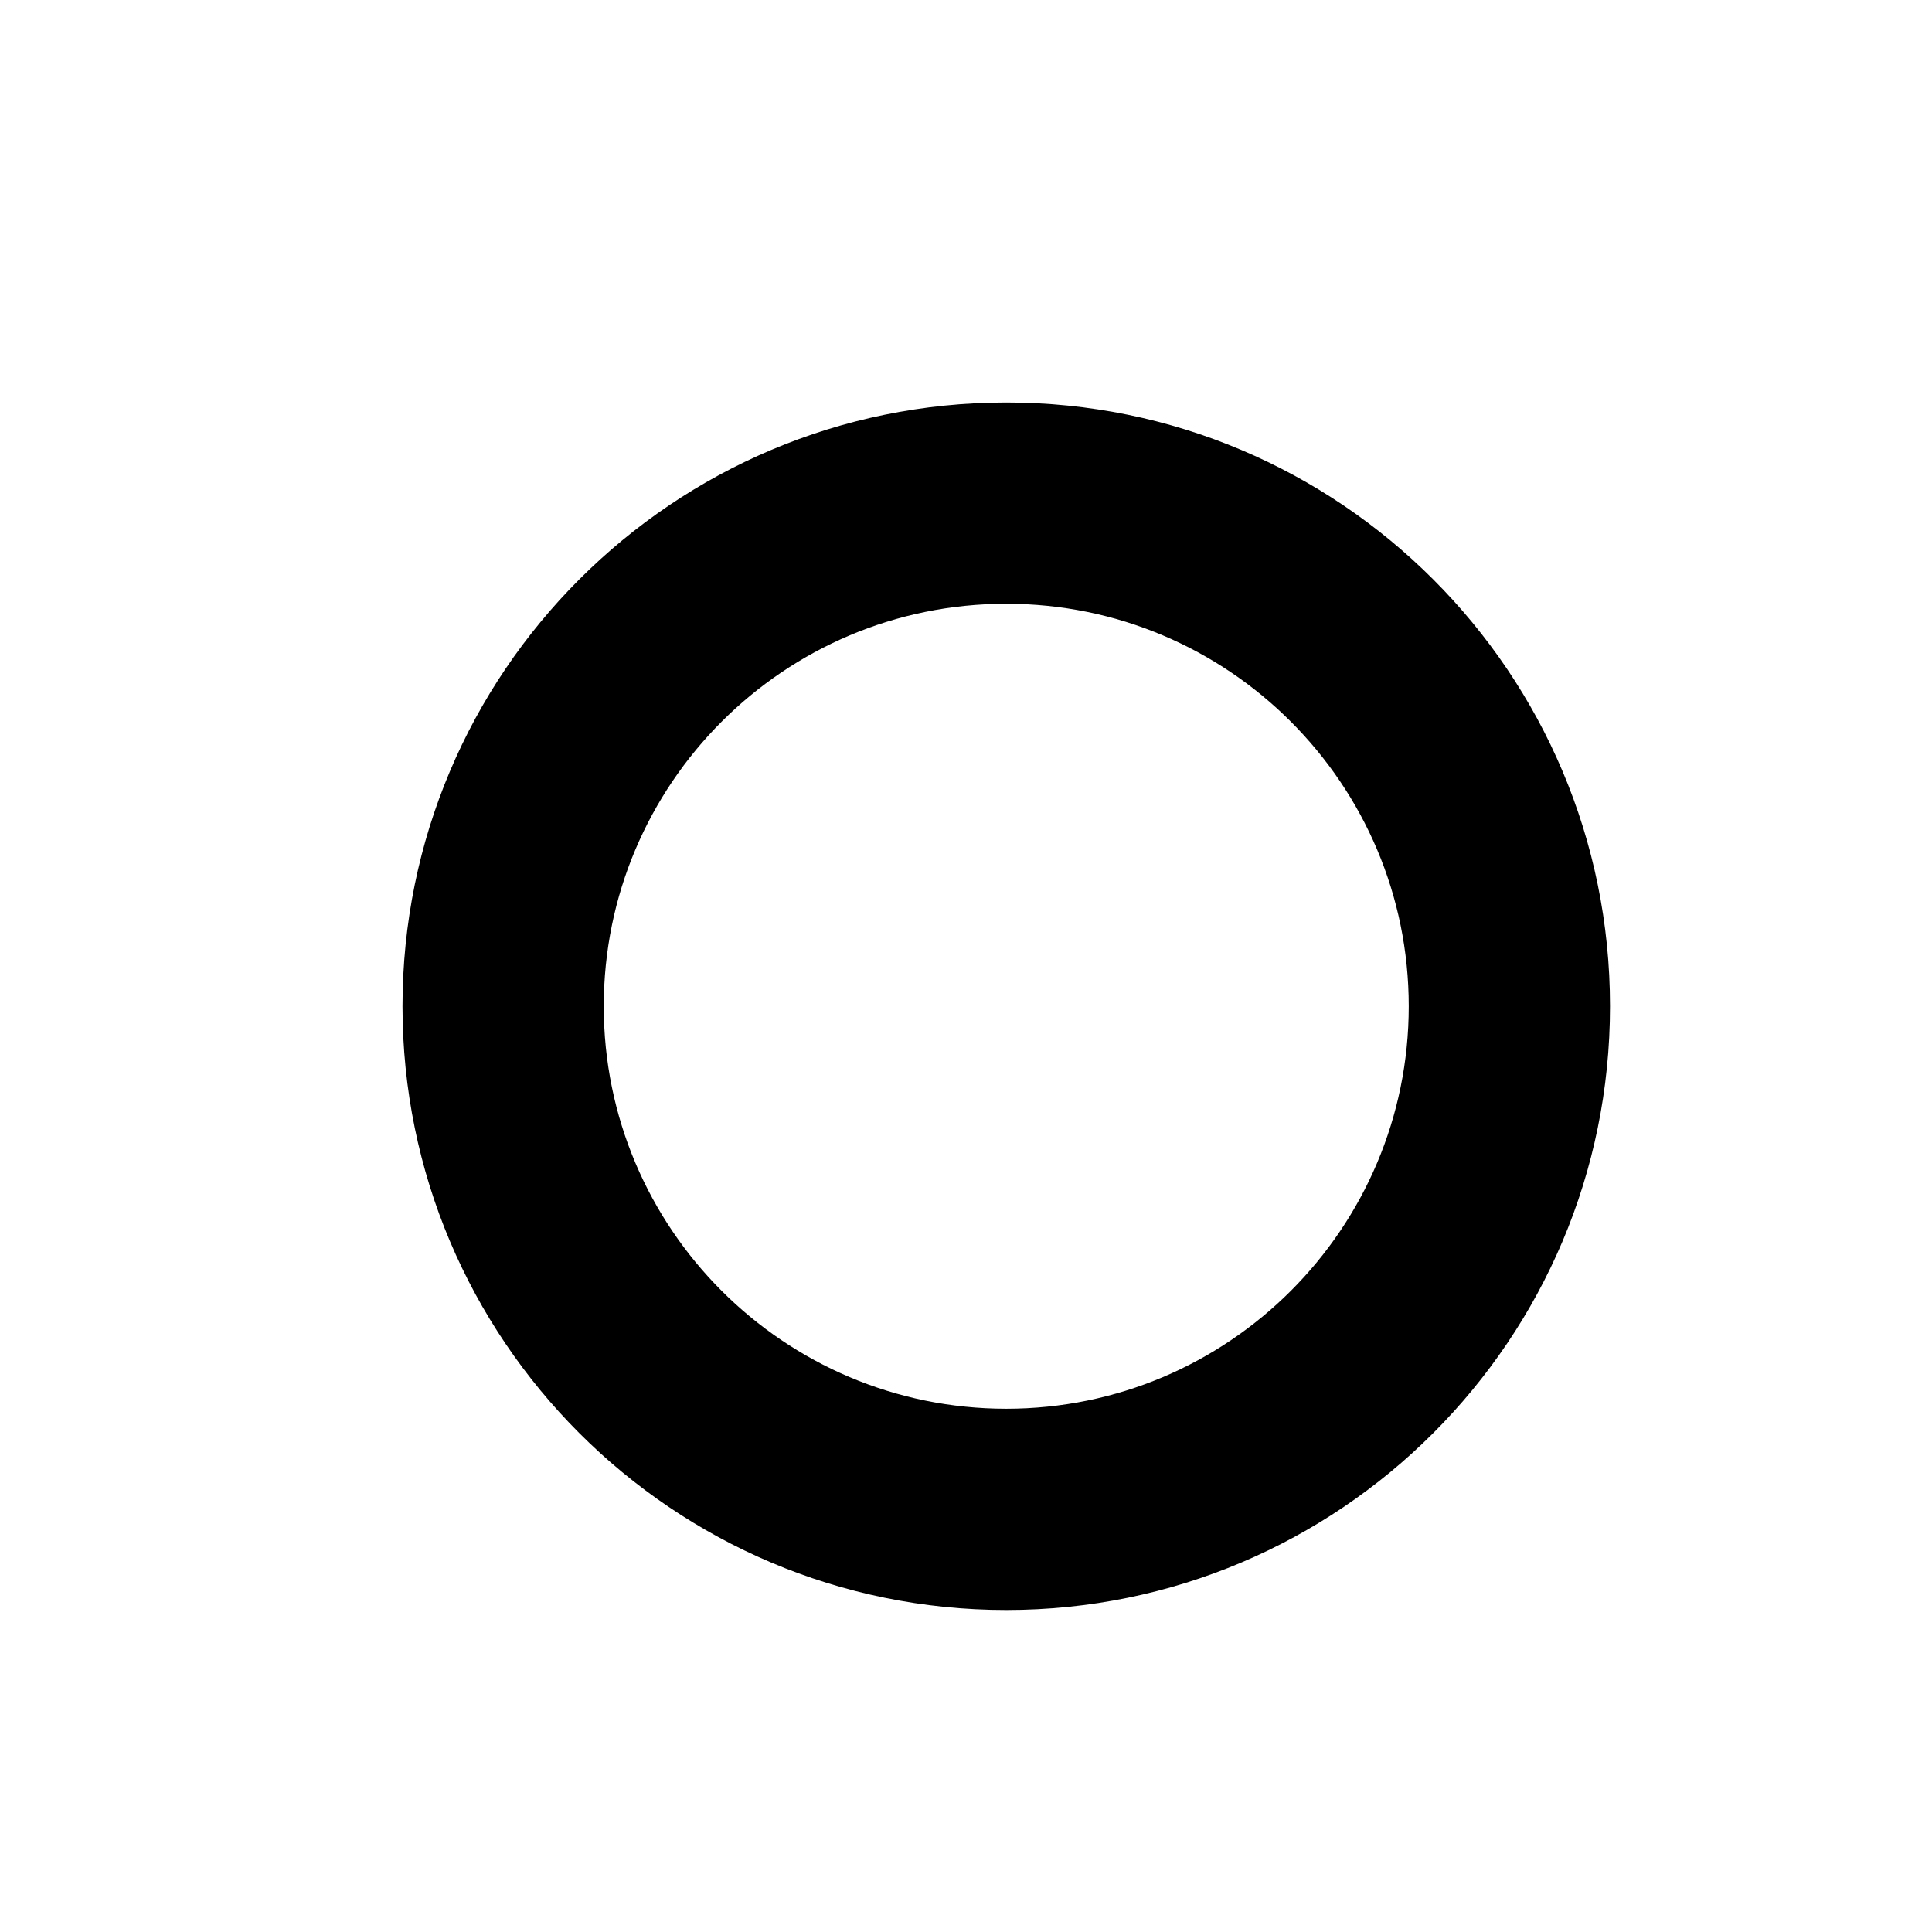 <?xml version="1.0" encoding="UTF-8"?>
<svg width="24px" height="24px" viewBox="0 0 24 24" version="1.1" xmlns="http://www.w3.org/2000/svg" xmlns:xlink="http://www.w3.org/1999/xlink">
    <!-- Generator: Sketch 52.4 (67378) - http://www.bohemiancoding.com/sketch -->
    <title>circle</title>
    <desc>Created with Sketch.</desc>
    <g id="Symbols" stroke="none" stroke-width="1"  fill-rule="evenodd">
        <g id="Component-/-icon-/-24px-/-circle-Copy" fill="#000000" fill-rule="nonzero">
            <path d="M12.5,17.5 C15.261,17.5 17.5,15.261 17.5,12.5 C17.5,9.739 15.261,7.5 12.5,7.5 C9.739,7.5 7.5,9.739 7.5,12.5 C7.5,15.261 9.739,17.5 12.5,17.5 Z M12.5,20 C8.358,20 5,16.642 5,12.5 C5,8.358 8.358,5 12.5,5 C16.642,5 20,8.358 20,12.5 C20,16.642 16.642,20 12.5,20 Z" id="circle"></path>
        </g>
    </g>
</svg>
